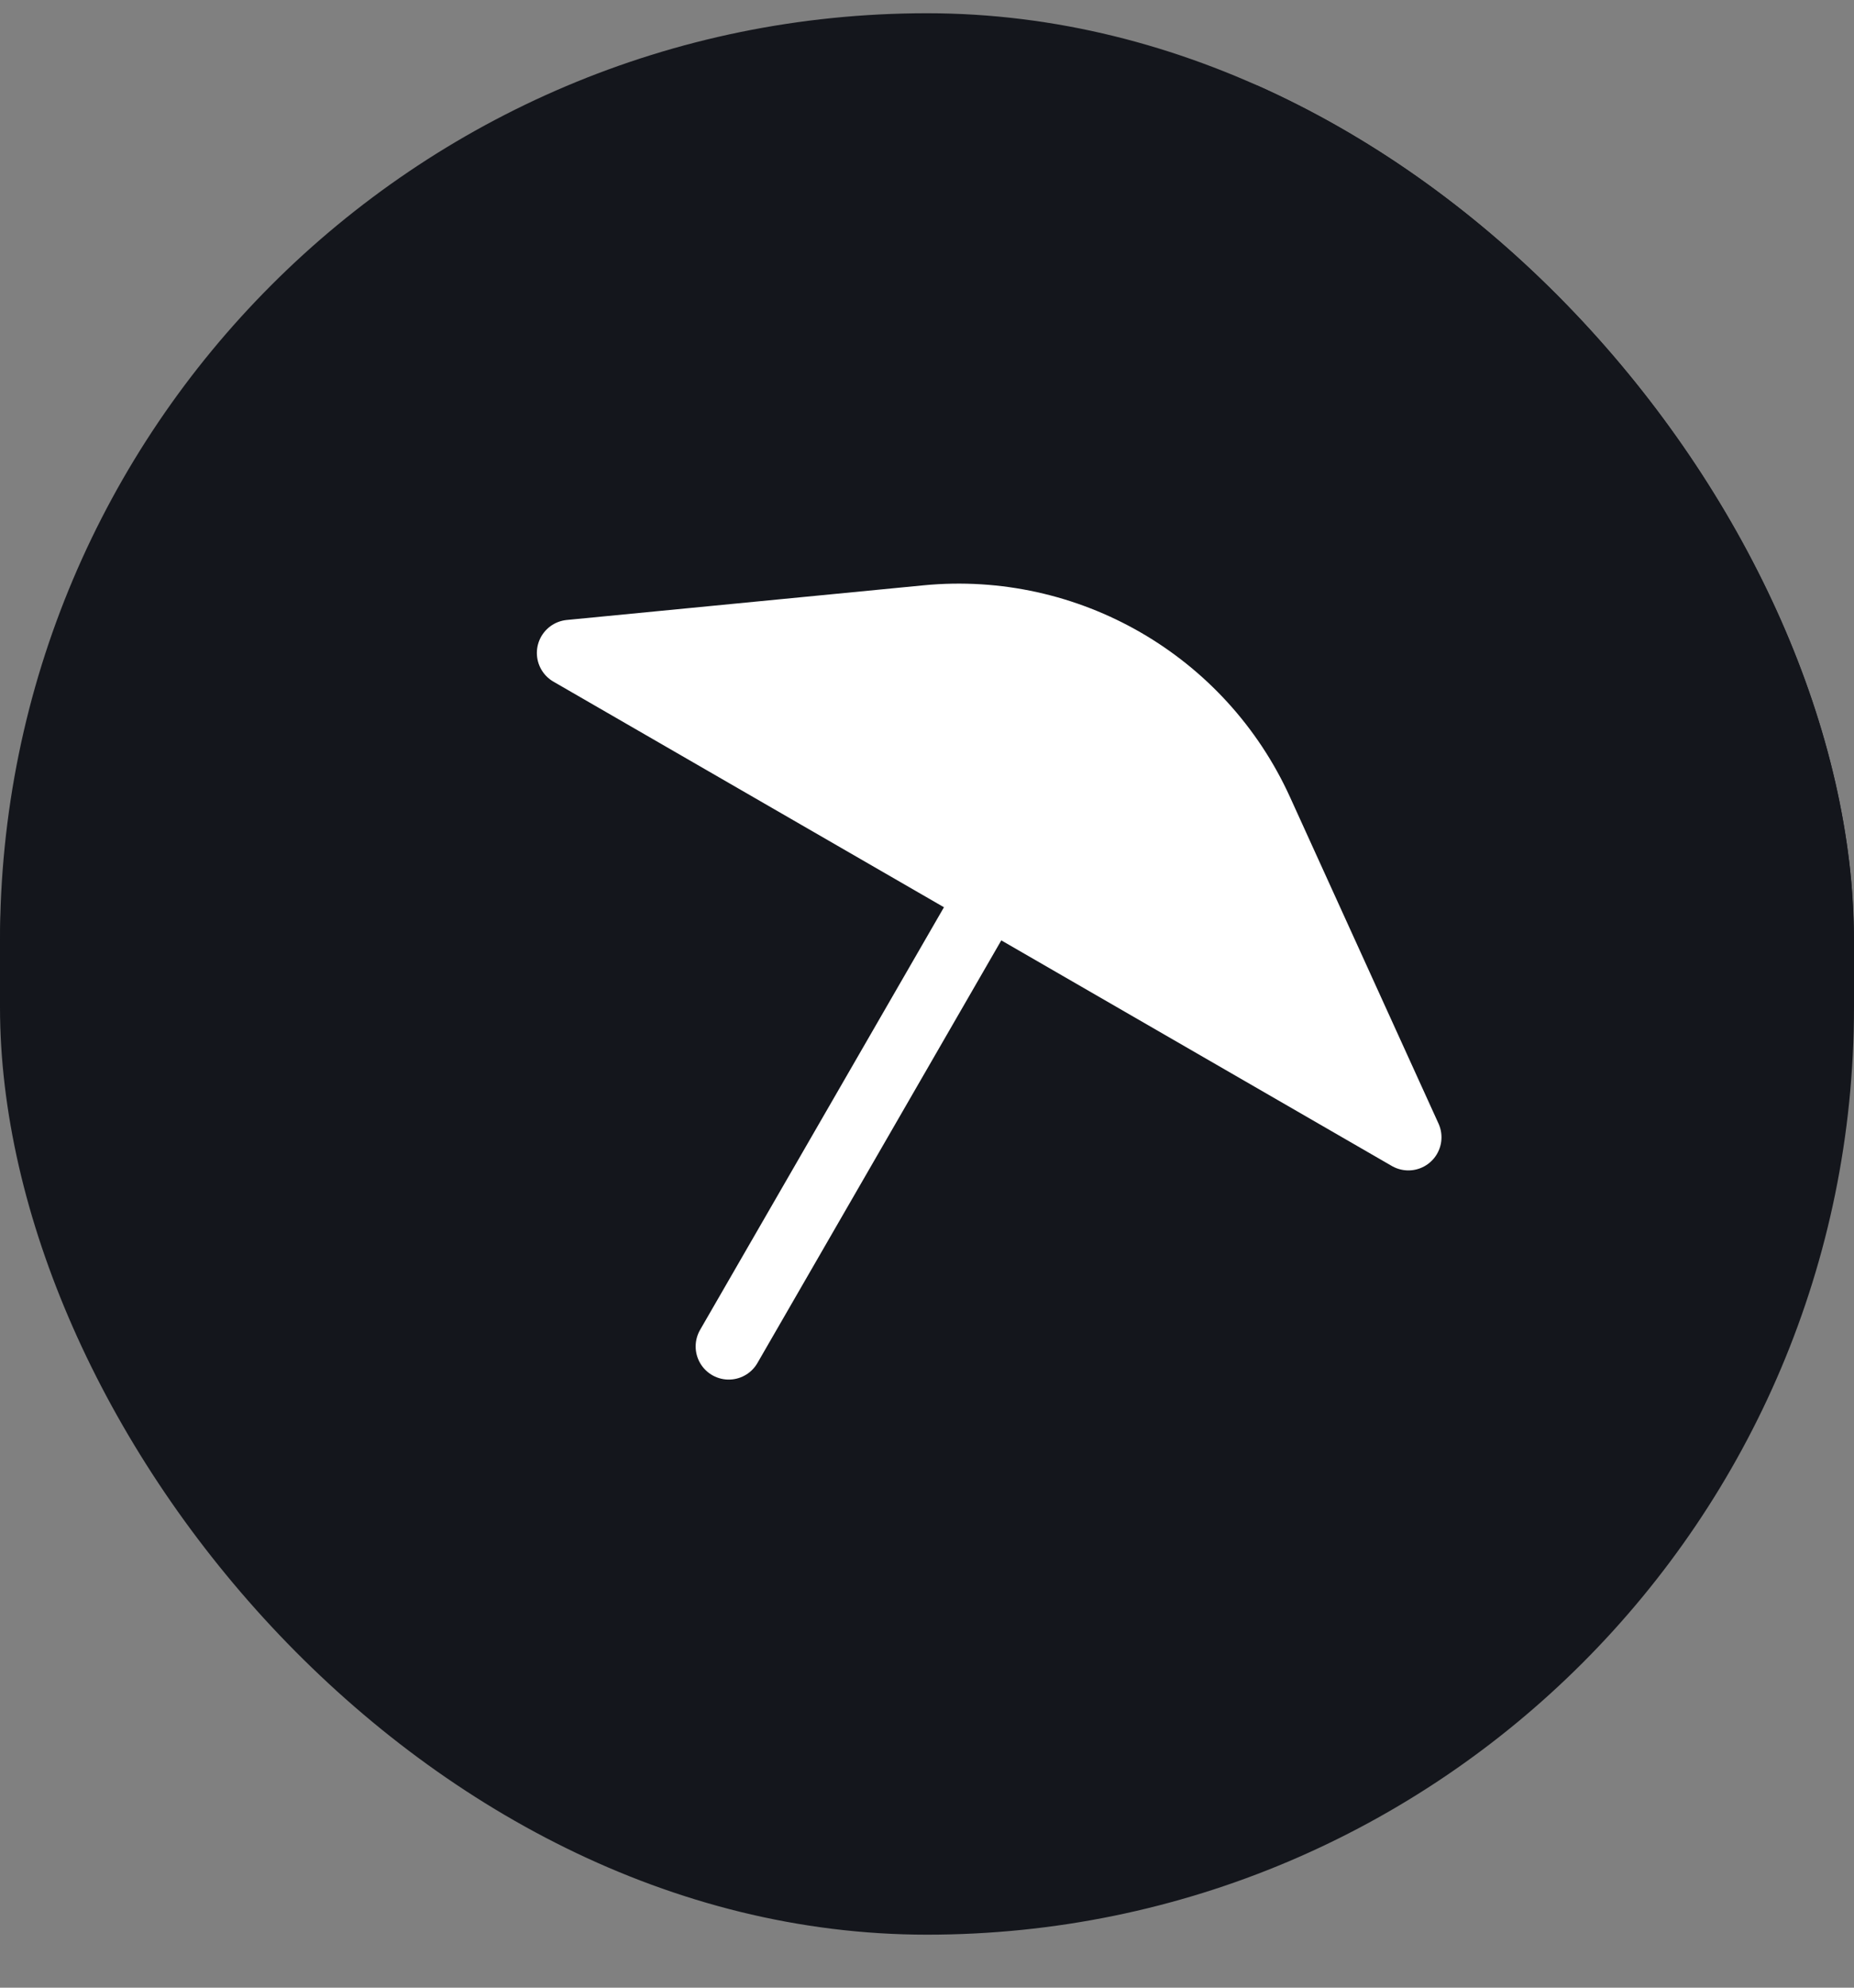 <svg width="28" height="30" viewBox="0 0 28 30" fill="none" xmlns="http://www.w3.org/2000/svg">
<rect x="0" y="0" width="28" height="30" fill="#808080" stroke="none"/>
<g clip-path="url(#clip0_281_7419)">
<rect y="0.2" width="28" height="29" rx="14" fill="#14161C"/>
<g clip-path="url(#clip1_281_7419)">
<g clip-path="url(#clip2_281_7419)">
<path d="M0 14.377C0 6.645 6.268 0.377 14 0.377C21.732 0.377 28 6.645 28 14.377C28 22.109 21.732 28.377 14 28.377C6.268 28.377 0 22.109 0 14.377Z" fill="#14161C"/>
<path d="M14.939 13.51L11.006 20.322" stroke="white" stroke-linecap="round" stroke-linejoin="round"/>
<path d="M8.608 9.855L21.27 17.165L19.028 12.239C18.144 10.294 16.121 9.126 13.995 9.332L8.608 9.855Z" fill="white" stroke="white" stroke-linecap="round" stroke-linejoin="round"/>
</g>
</g>
</g>
<defs>
<clipPath id="clip0_281_7419">
<rect y="0.2" width="28" height="29" rx="14" fill="white"/>
</clipPath>
<clipPath id="clip1_281_7419">
<rect width="28" height="29" fill="white" transform="translate(0 0.2)"/>
</clipPath>
<clipPath id="clip2_281_7419">
<rect width="28" height="29" fill="white" transform="translate(0 0.2)"/>
</clipPath>
</defs>
</svg>
